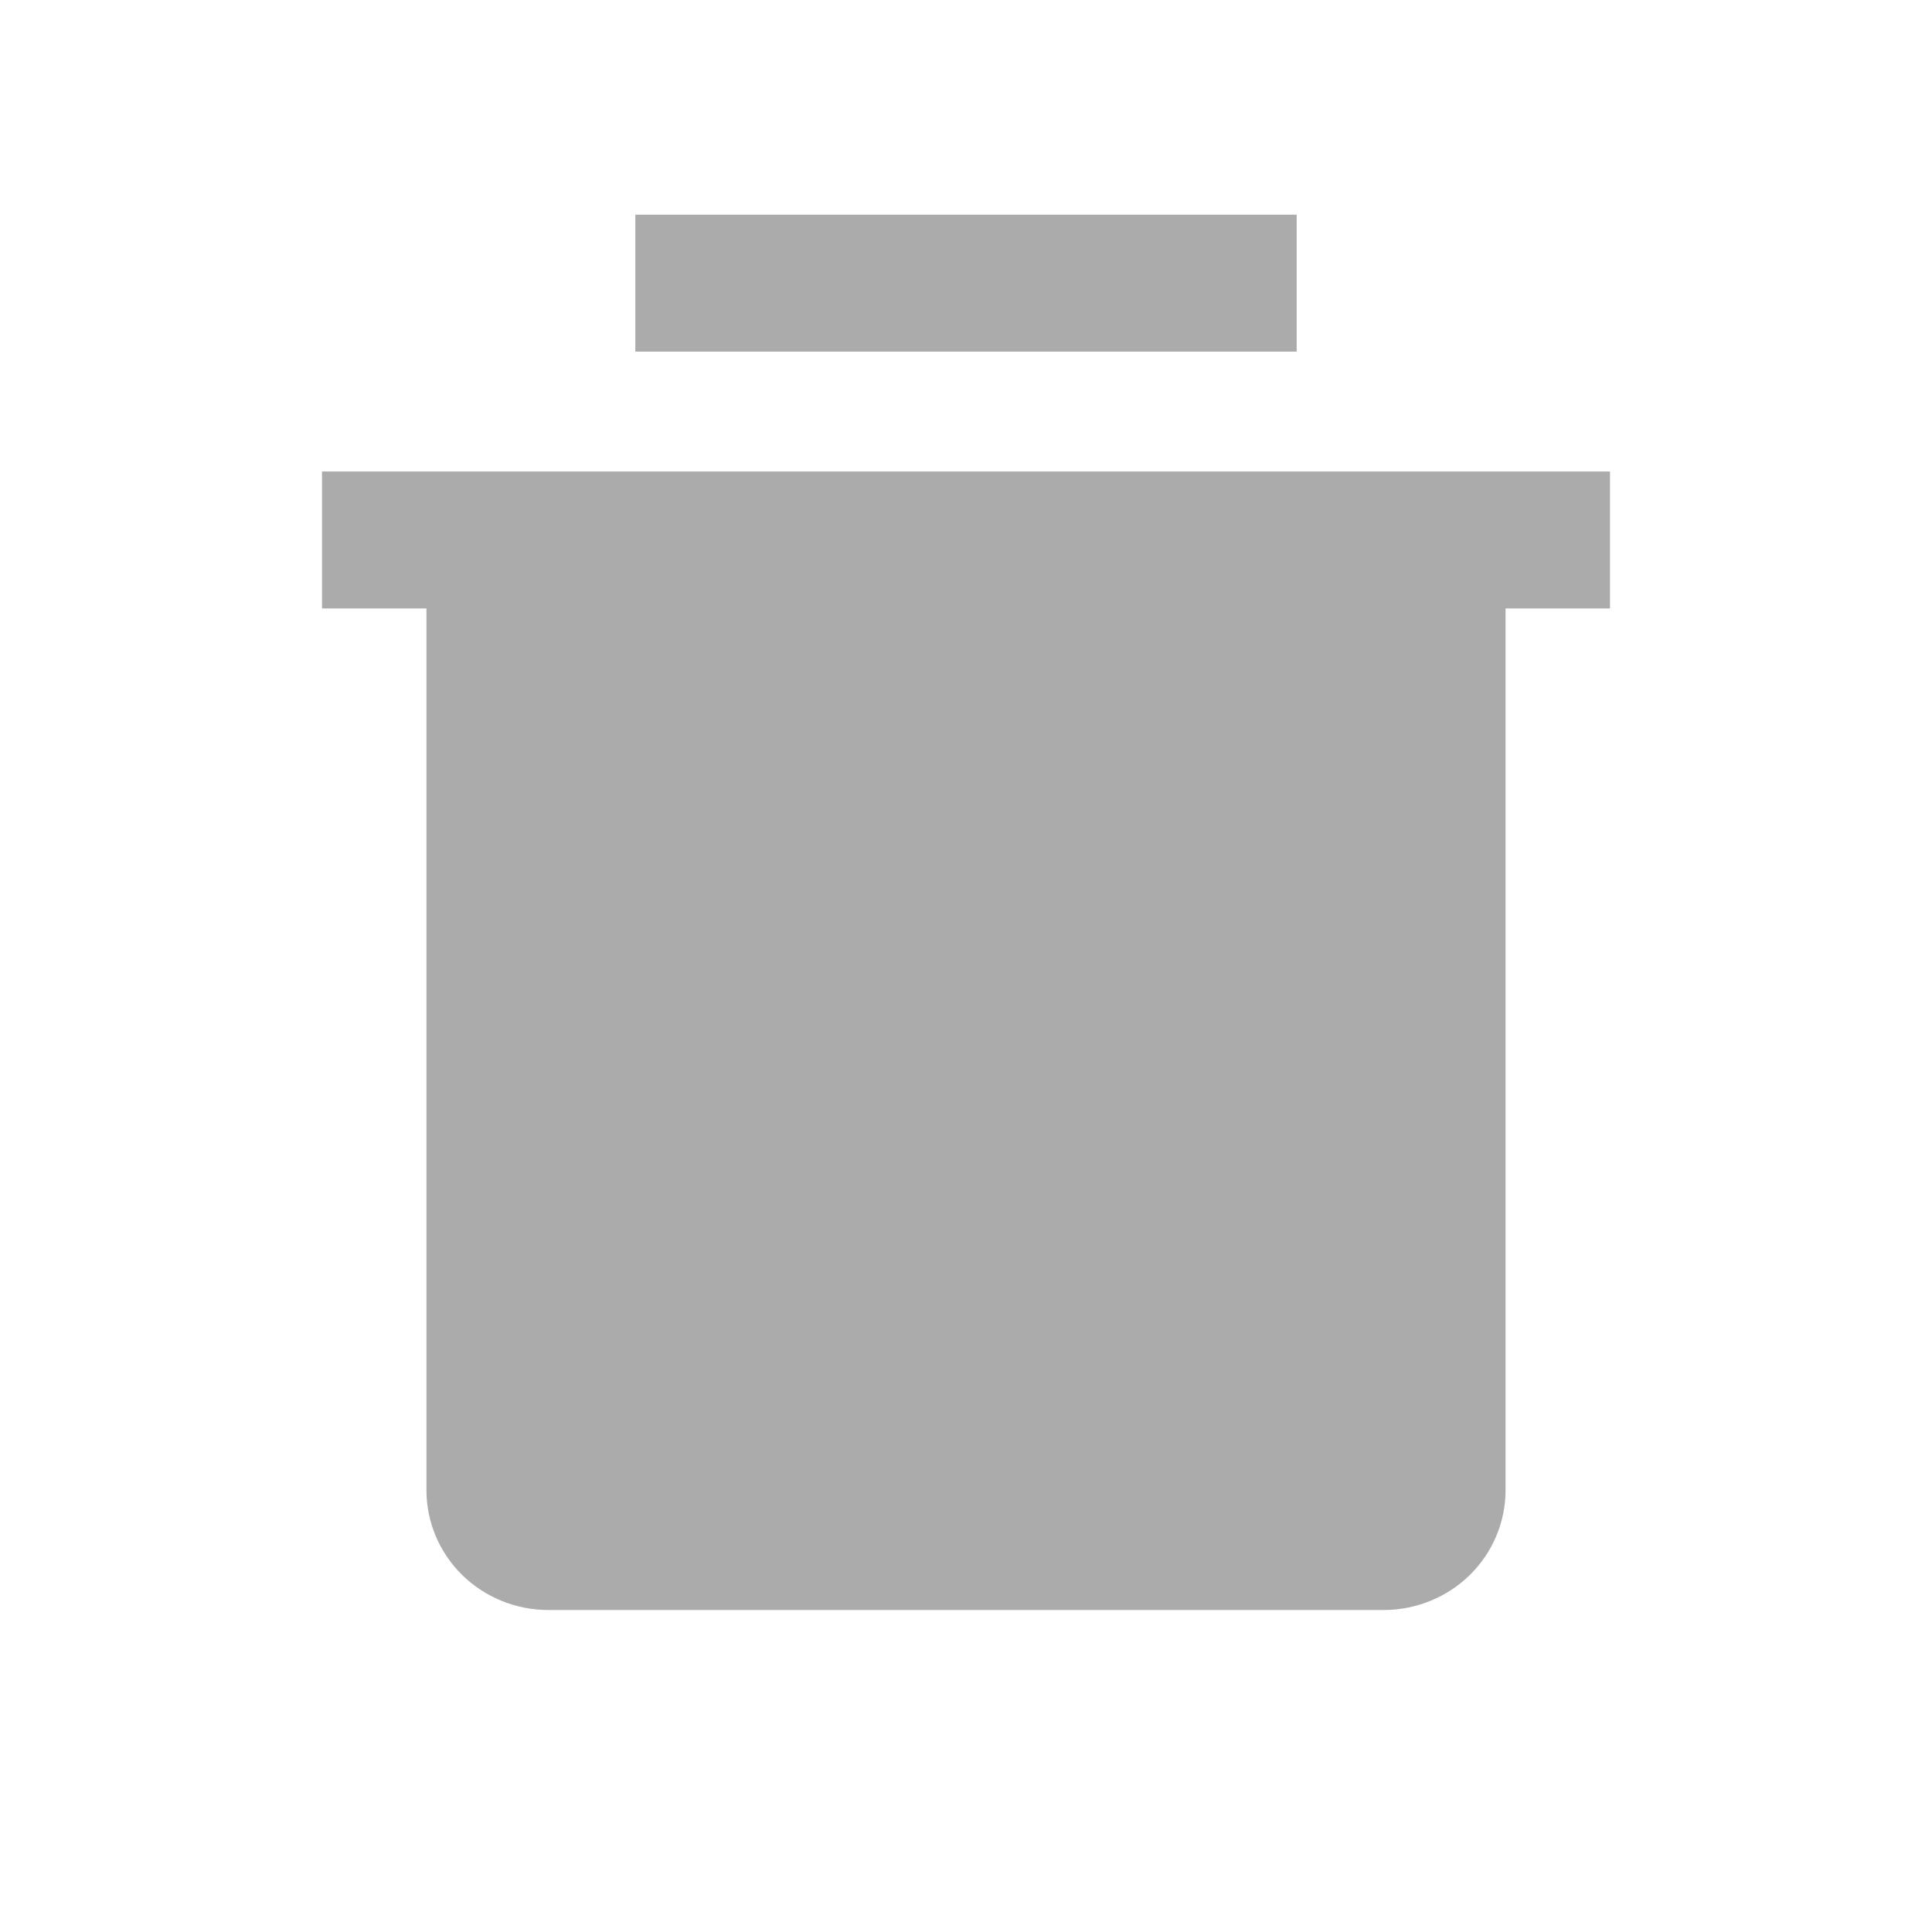 <svg width="18" height="18" viewBox="0 0 18 18" fill="none" xmlns="http://www.w3.org/2000/svg">
<g id="del">
<path id="icon" fill-rule="evenodd" clip-rule="evenodd" d="M5.919 2H12.081V3.276H5.919V2ZM3 4.393H15V5.669H14.027V13.883C14.027 14.18 13.907 14.464 13.695 14.673C13.482 14.882 13.193 15 12.892 15H5.108C4.807 15 4.518 14.882 4.305 14.673C4.093 14.464 3.973 14.18 3.973 13.883V5.669H3V4.393Z" fill="#ABABAB"/>
</g>
</svg>
